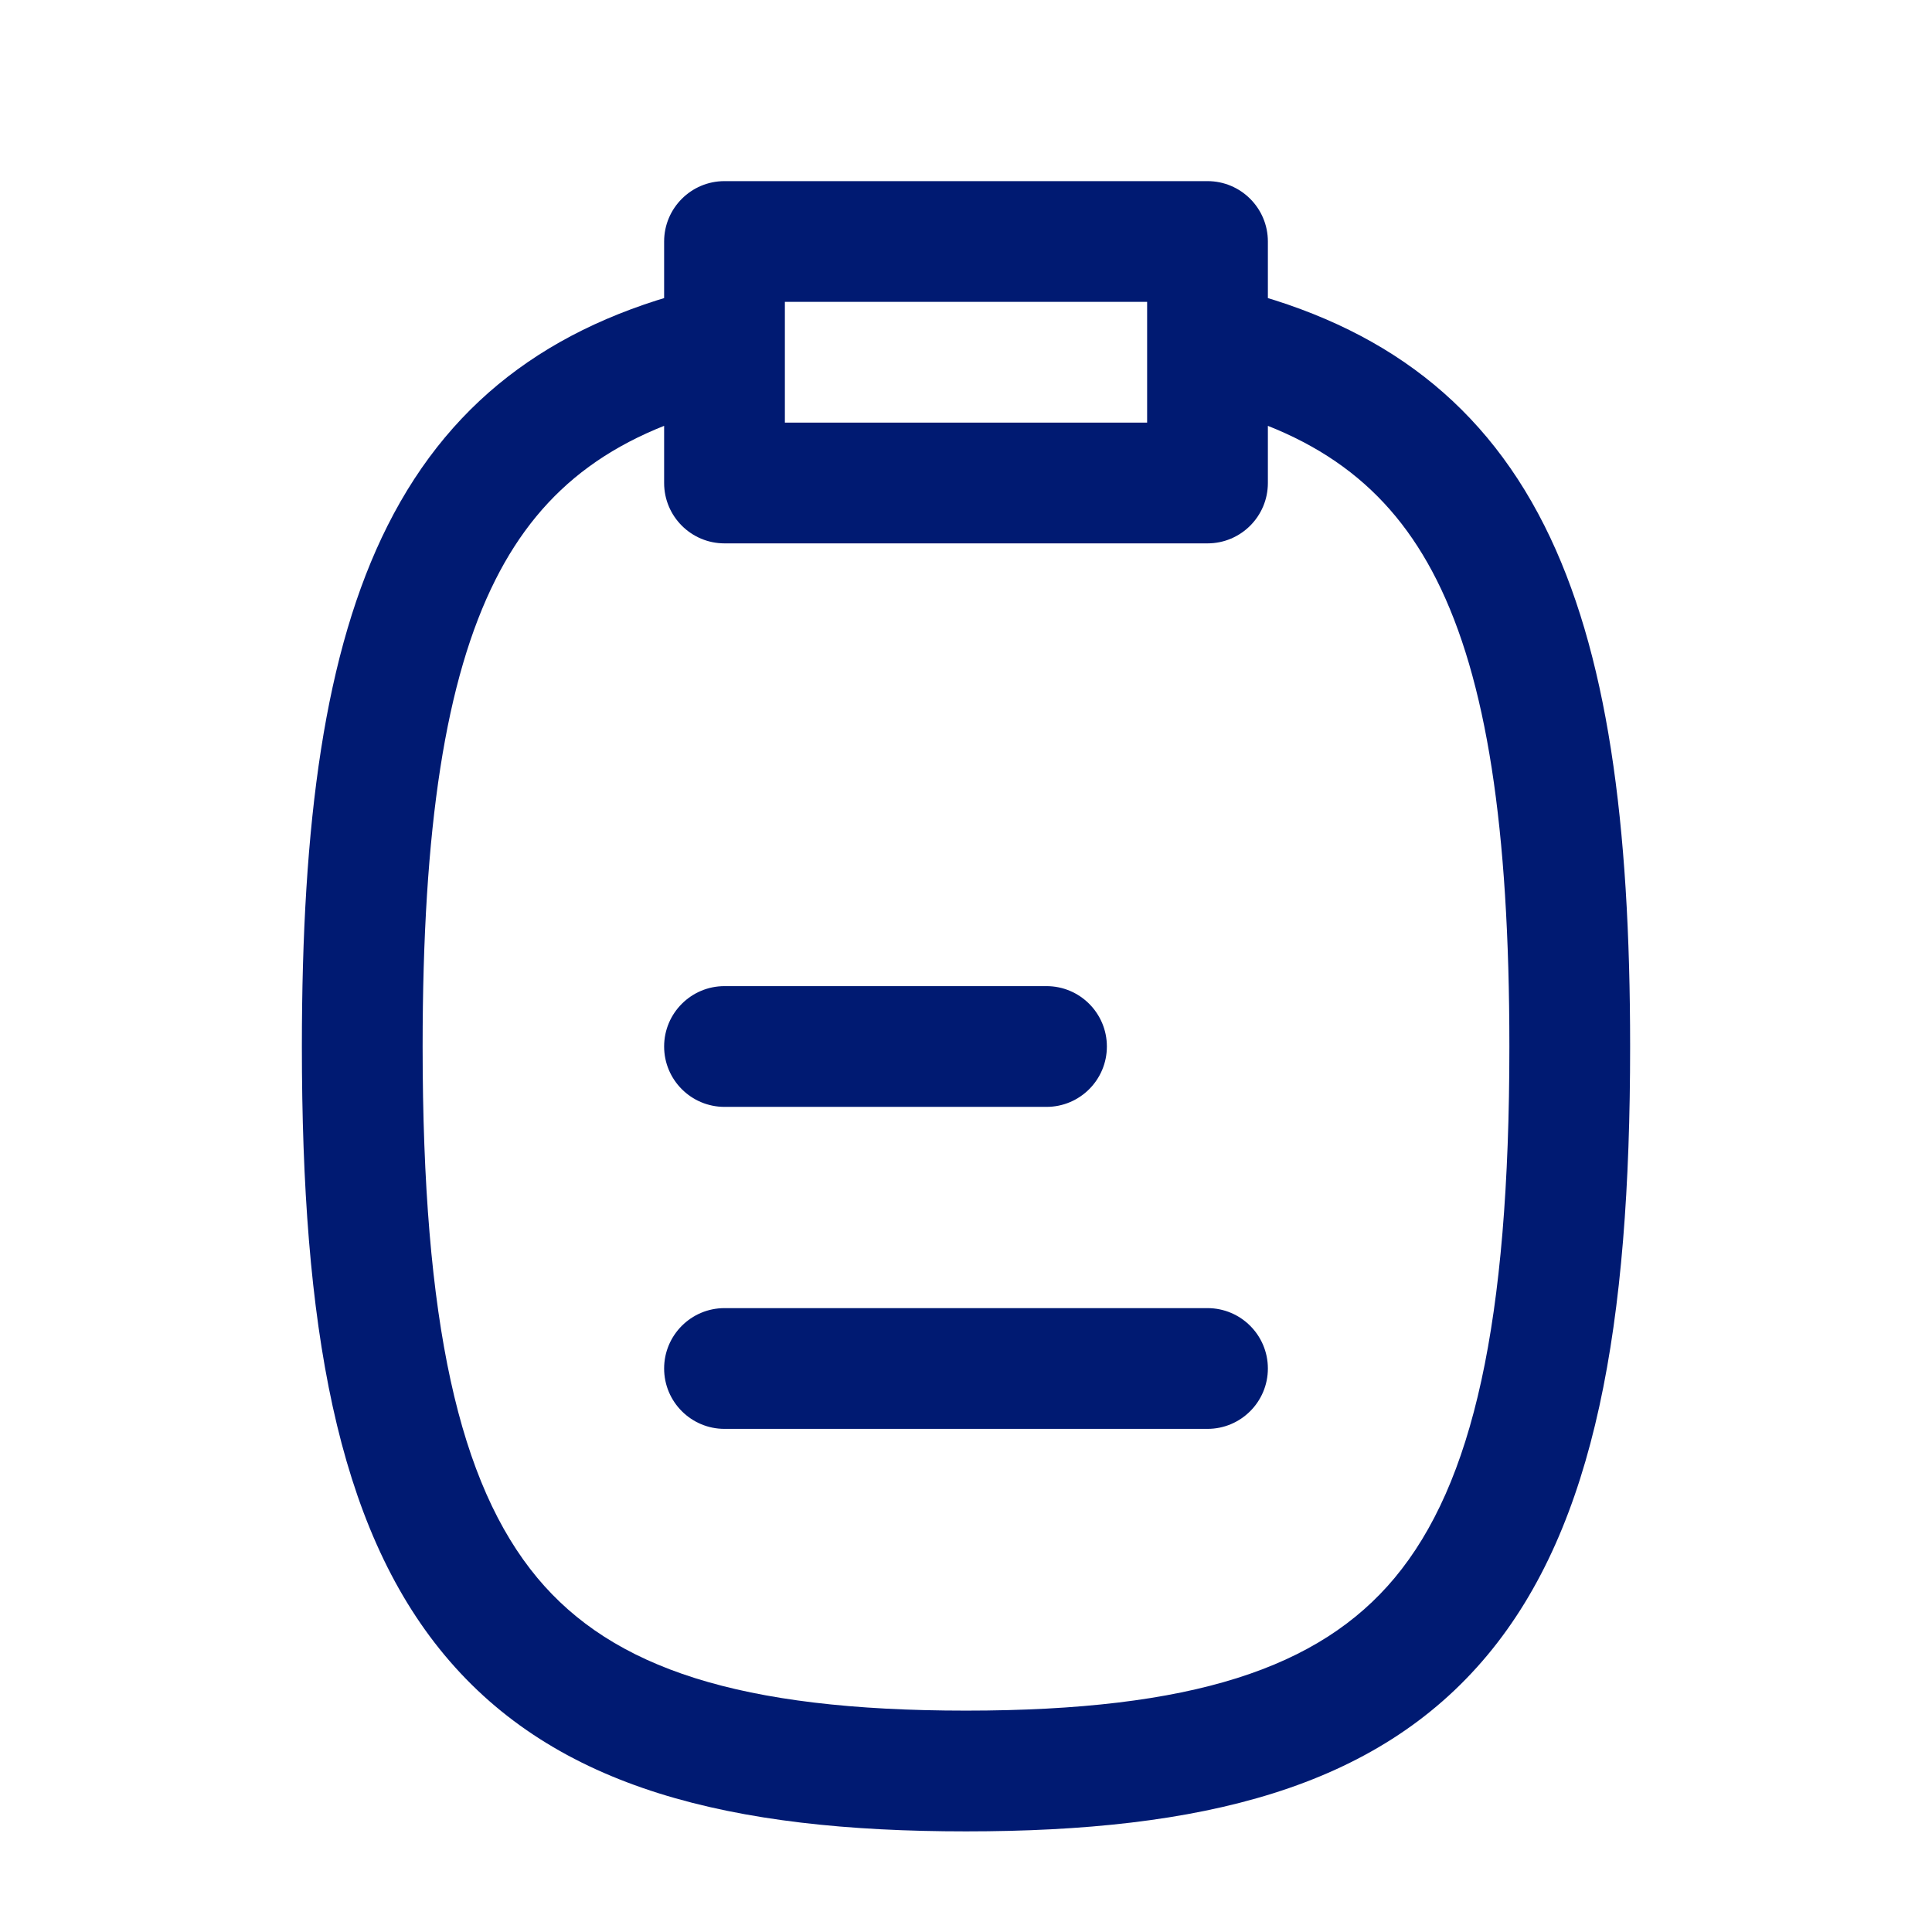 <svg width="24" height="24" viewBox="0 0 24 24" fill="none" xmlns="http://www.w3.org/2000/svg">
<path d="M9 12.25C8.586 12.25 8.25 12.586 8.25 13C8.25 13.414 8.586 13.75 9 13.75V12.25ZM13 13.75C13.414 13.75 13.75 13.414 13.75 13C13.75 12.586 13.414 12.25 13 12.25V13.75ZM9 16.25C8.586 16.25 8.25 16.586 8.25 17C8.25 17.414 8.586 17.75 9 17.75V16.25ZM15 17.75C15.414 17.75 15.75 17.414 15.75 17C15.75 16.586 15.414 16.25 15 16.25V17.75ZM9 3V2.25C8.586 2.25 8.25 2.586 8.25 3H9ZM15 3H15.75C15.75 2.586 15.414 2.25 15 2.25V3ZM15 6V6.75C15.414 6.75 15.75 6.414 15.75 6H15ZM9 6H8.25C8.25 6.414 8.586 6.75 9 6.75V6ZM9 13.75H13V12.25H9V13.75ZM9 17.75H15V16.25H9V17.75ZM9 3.75H15V2.25H9V3.75ZM15 5.25H9V6.75H15V5.25ZM14.25 3V4.279H15.75V3H14.25ZM14.25 4.279V6H15.75V4.279H14.25ZM9.75 6V4.279H8.25V6H9.75ZM9.75 4.279V3H8.25V4.279H9.75ZM12 21.25C9.188 21.25 7.611 20.723 6.675 19.601C5.703 18.434 5.25 16.431 5.25 13H3.75C3.75 16.451 4.179 18.949 5.523 20.561C6.904 22.218 9.077 22.75 12 22.75V21.25ZM18.75 13C18.75 16.431 18.297 18.434 17.325 19.601C16.389 20.723 14.812 21.25 12 21.25V22.75C14.923 22.75 17.096 22.218 18.477 20.561C19.821 18.949 20.25 16.451 20.25 13H18.75ZM14.834 5.011C16.339 5.353 17.259 6.037 17.846 7.203C18.466 8.436 18.75 10.275 18.75 13H20.25C20.25 10.229 19.971 8.091 19.185 6.529C18.366 4.901 17.035 3.973 15.166 3.548L14.834 5.011ZM5.25 13C5.25 10.275 5.534 8.436 6.154 7.203C6.741 6.037 7.661 5.353 9.166 5.011L8.834 3.548C6.965 3.973 5.634 4.901 4.815 6.529C4.029 8.091 3.75 10.229 3.75 13H5.25Z" fill="#001A72"/>
</svg>
